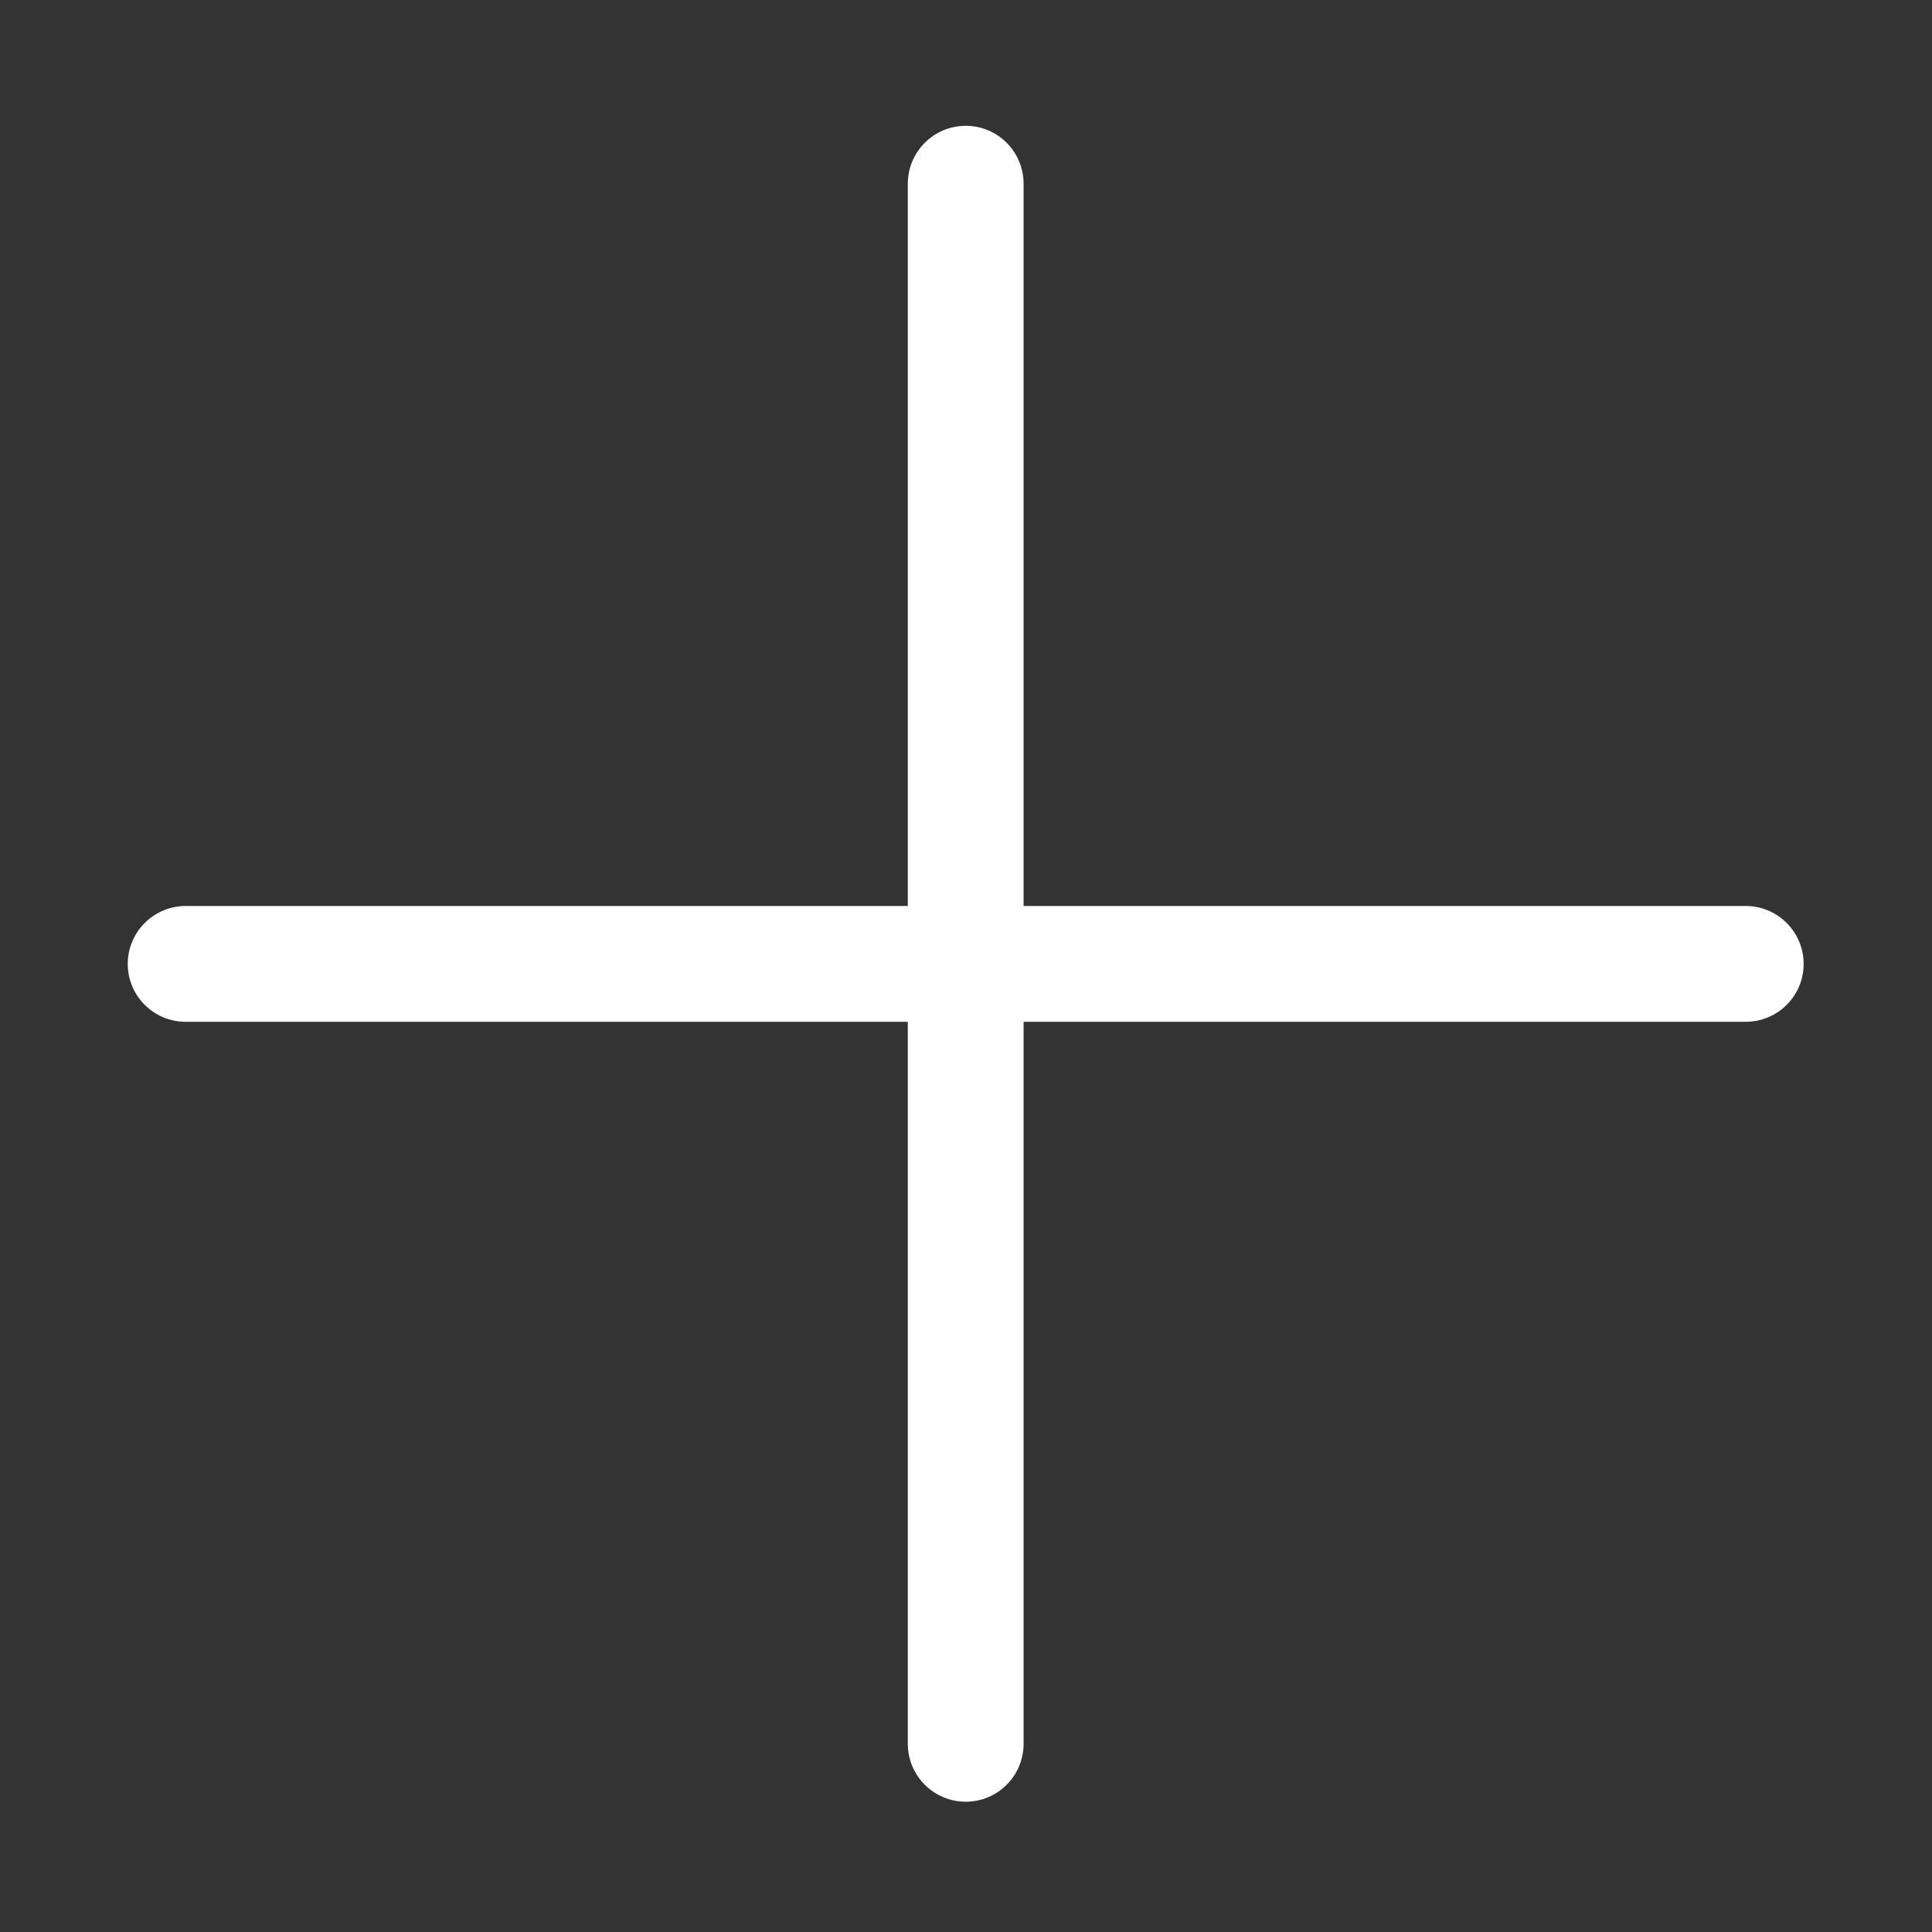 <svg width="16" height="16" viewBox="0 0 16 16" fill="none" xmlns="http://www.w3.org/2000/svg">
    <rect x="0" y="0" width="16" height="16" fill="#333333" stroke="none"/>
    <path d="M14.457 8.462H1.538C1.273 8.462 1.058 8.248 1.058 7.983C1.058 7.718 1.273 7.503 1.538 7.503H14.457C14.722 7.503 14.937 7.718 14.937 7.983C14.937 8.248 14.722 8.462 14.457 8.462Z" fill="white" />
    <path d="M7.998 14.921C7.733 14.921 7.518 14.706 7.518 14.441V1.522C7.518 1.257 7.733 1.042 7.998 1.042C8.263 1.042 8.477 1.257 8.477 1.522V14.441C8.477 14.706 8.263 14.921 7.998 14.921Z" fill="white" />
</svg>